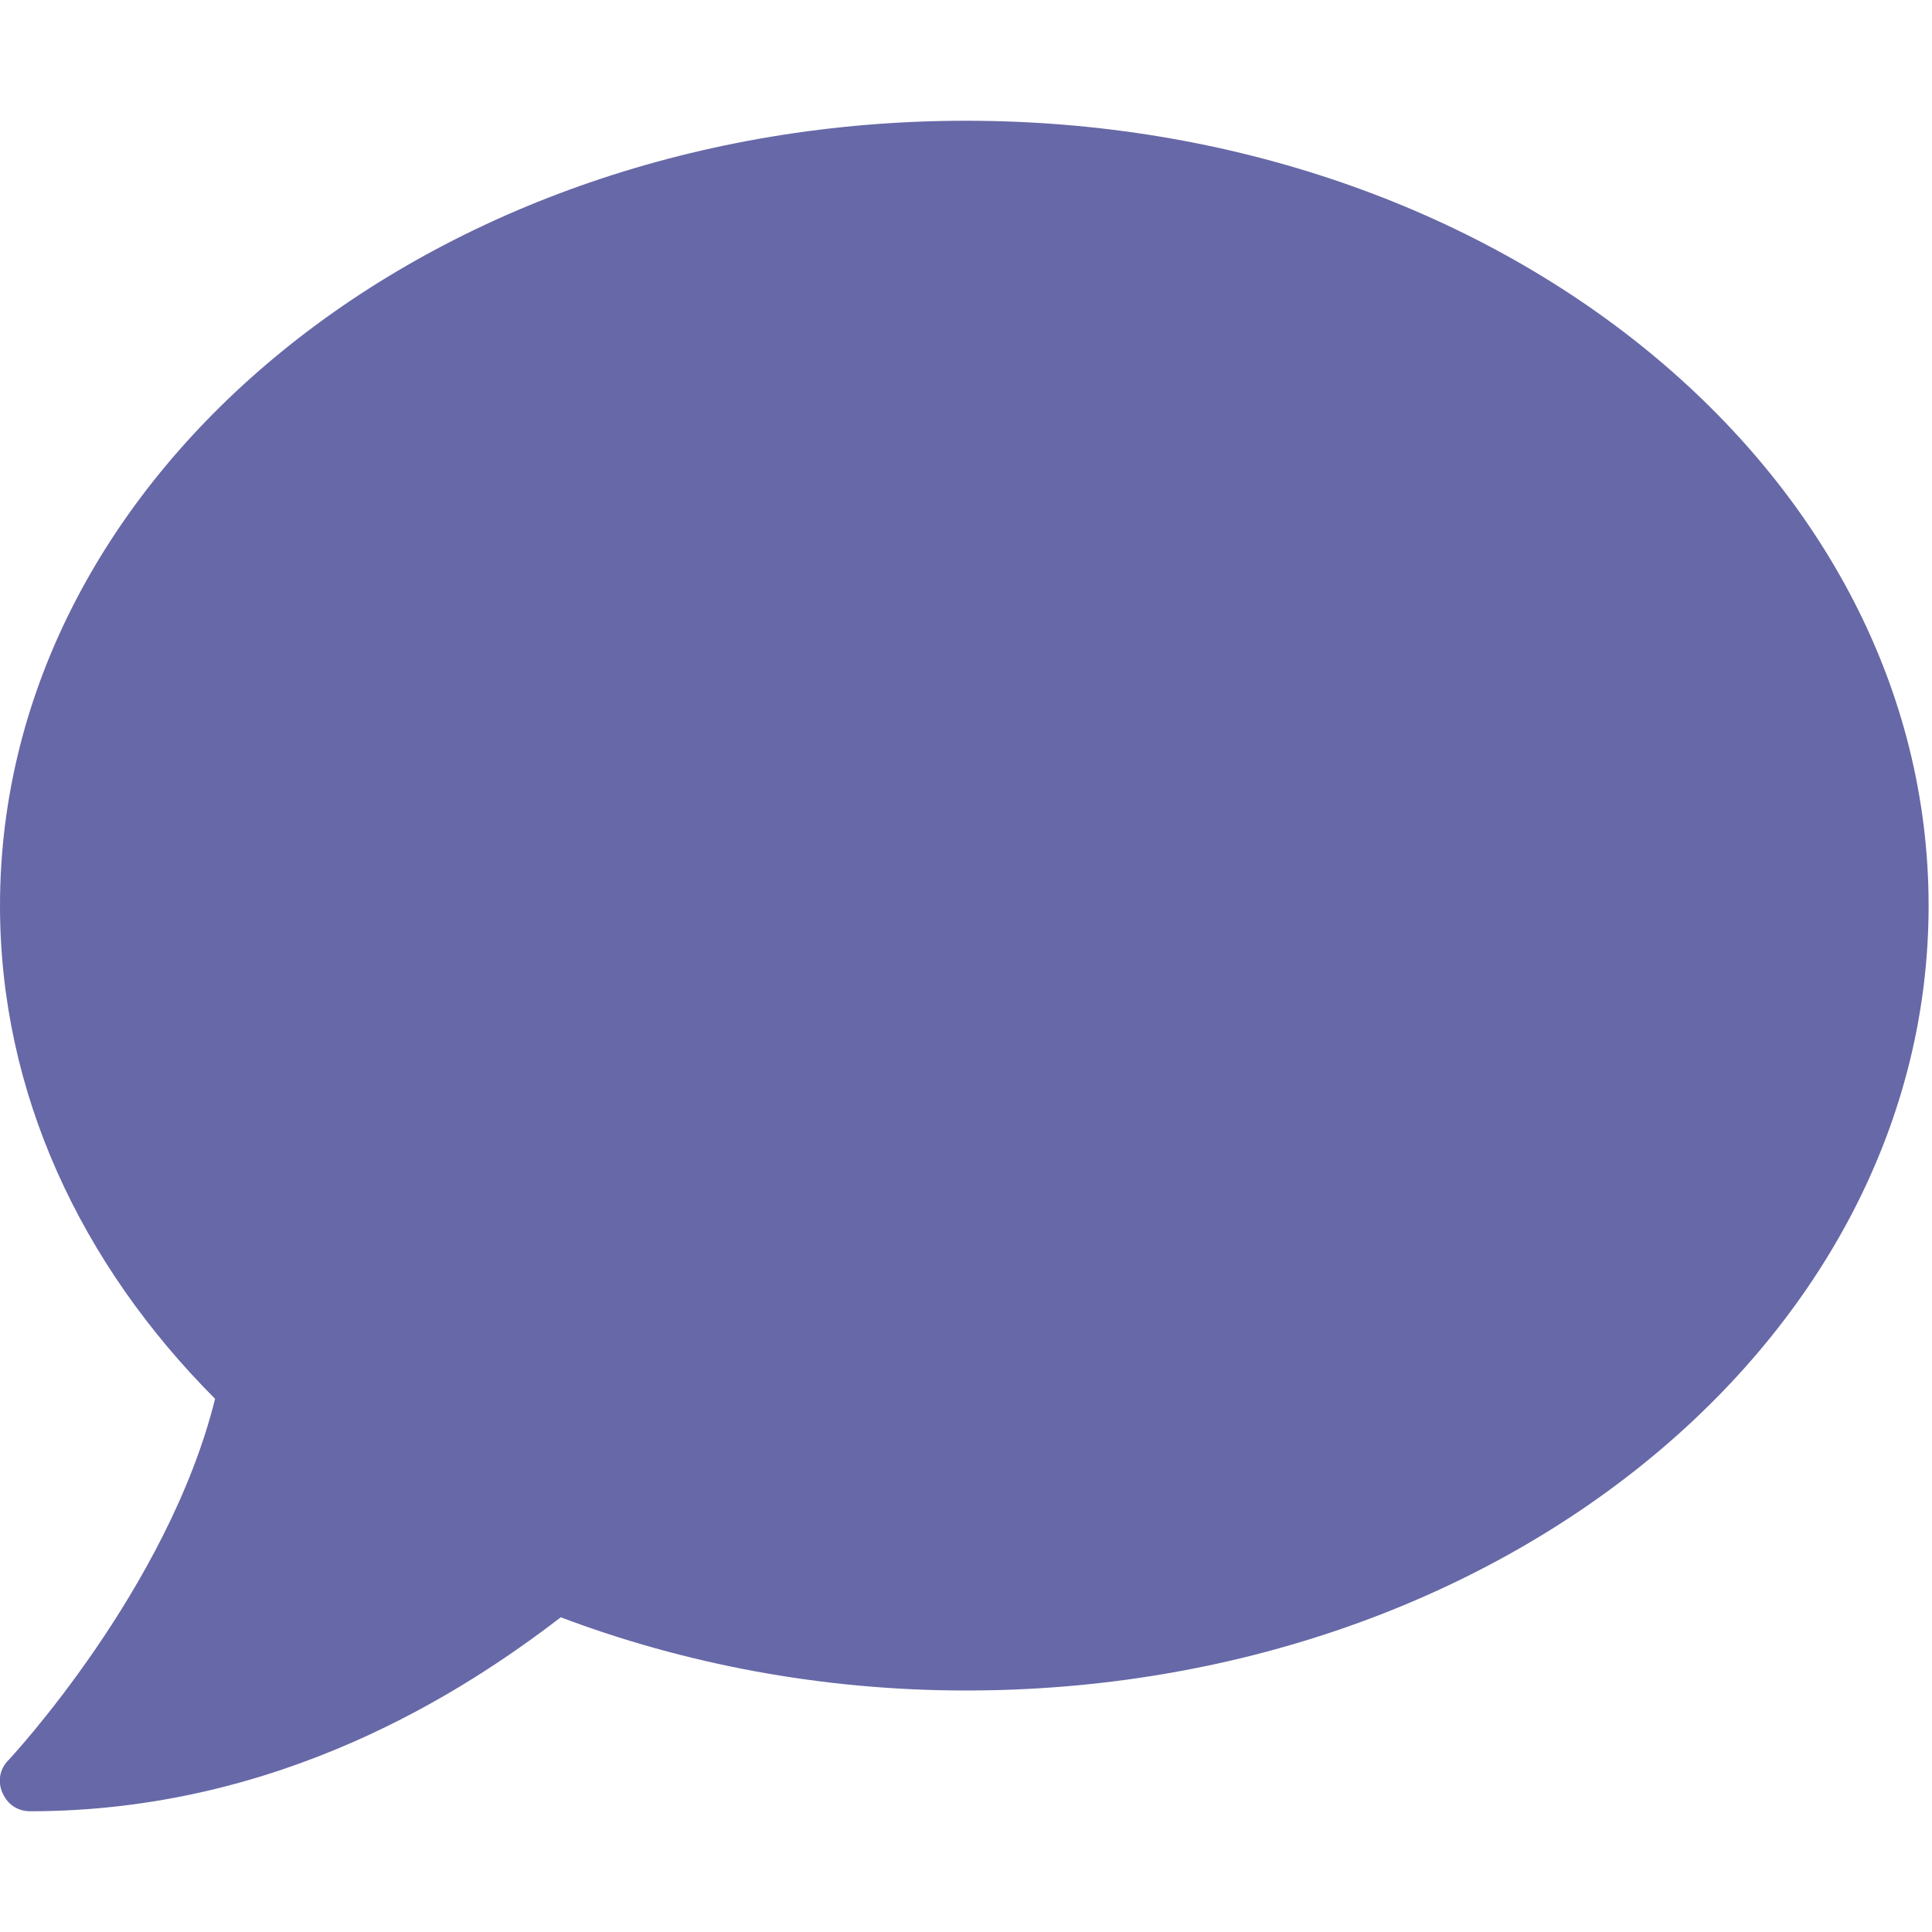 <?xml version="1.0" encoding="utf-8"?>
<!-- Generator: Adobe Illustrator 24.1.1, SVG Export Plug-In . SVG Version: 6.00 Build 0)  -->
<svg version="1.1" id="레이어_1" xmlns="http://www.w3.org/2000/svg" xmlns:xlink="http://www.w3.org/1999/xlink" x="0px"
	 y="0px" viewBox="0 0 512 512" style="enable-background:new 0 0 512 512;" xml:space="preserve">
<style type="text/css">
	.st0{fill:#6768A7;}
</style>
<path class="st0" d="M256,32C114.6,32,0,125.1,0,240c0,49.6,21.4,95,57,130.7C44.5,421.1,2.7,466,2.2,466.5
	c-2.3,2.3-2.9,5.7-1.5,8.7c1.3,3,4,4.8,7.3,4.8c66.3,0,115.1-31.8,140.6-51.4c32.6,12.3,69,19.4,107.4,19.4
	c141.4,0,255.1-93.1,255.1-208S397.4,32,256,32z"/>
</svg>
